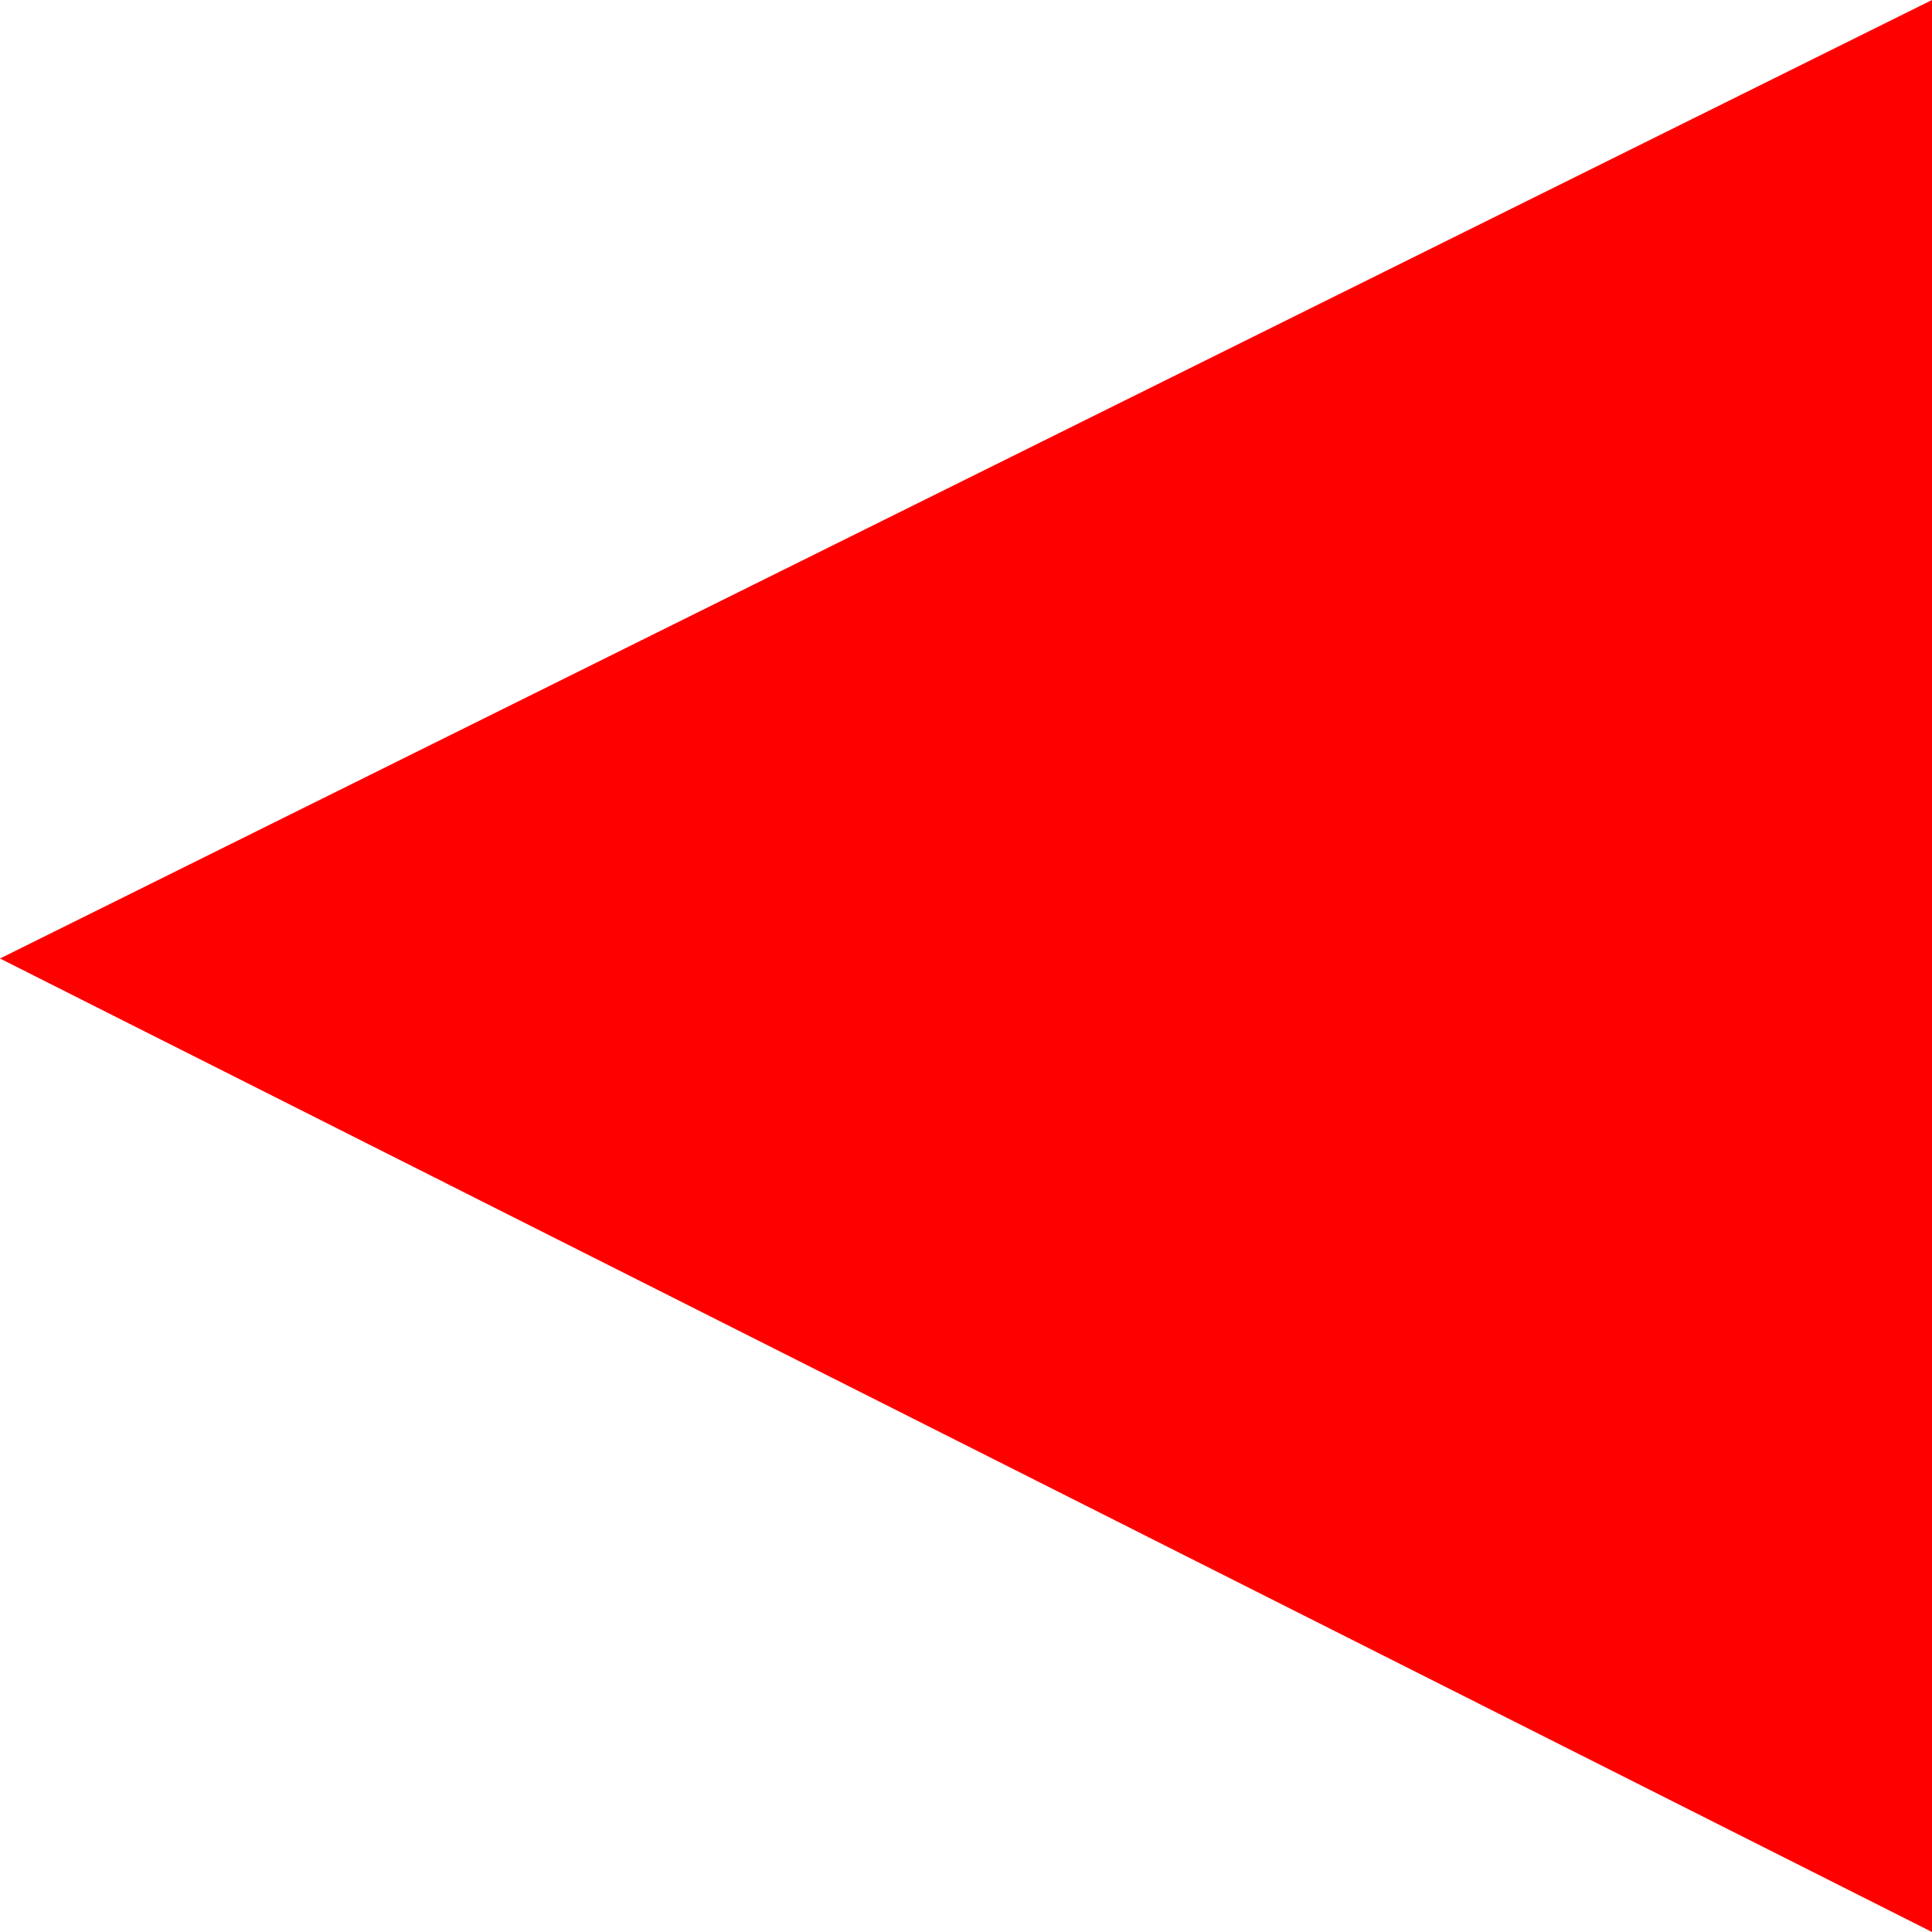 <svg version="1.1" xmlns="http://www.w3.org/2000/svg" xmlns:xlink="http://www.w3.org/1999/xlink" width="16.125" height="16.125" viewBox="0,0,16.125,16.125"><g transform="translate(-231.938,-171.938)"><g data-paper-data="{&quot;isPaintingLayer&quot;:true}" fill-rule="nonzero" stroke="none" stroke-linejoin="miter" stroke-miterlimit="10" stroke-dasharray="" stroke-dashoffset="0" style="mix-blend-mode: normal"><path d="" data-paper-data="{&quot;index&quot;:null}" fill="#f8b820" stroke-width="1" stroke-linecap="round"/><path d="" data-paper-data="{&quot;index&quot;:null}" fill="#ffffff" stroke-width="1" stroke-linecap="round"/><path d="" data-paper-data="{&quot;index&quot;:null}" fill="#ffffff" stroke-width="1" stroke-linecap="round"/><path d="" data-paper-data="{&quot;index&quot;:null}" fill="#f8b820" stroke-width="1.222" stroke-linecap="round"/><path d="" data-paper-data="{&quot;index&quot;:null}" fill="#f8b820" stroke-width="1" stroke-linecap="round"/><path d="" data-paper-data="{&quot;index&quot;:null}" fill="#f8b820" stroke-width="1.062" stroke-linecap="butt"/><path d="" data-paper-data="{&quot;index&quot;:null}" fill="#f8b820" stroke-width="1.222" stroke-linecap="round"/><path d="" data-paper-data="{&quot;index&quot;:null}" fill="#f8b820" stroke-width="1.222" stroke-linecap="round"/><path d="" data-paper-data="{&quot;index&quot;:null}" fill="#f8b820" stroke-width="1.062" stroke-linecap="butt"/><path d="M231.938,179.938l16.125,-8v16.125z" fill="#ff0000" stroke-width="0" stroke-linecap="butt"/></g></g></svg>